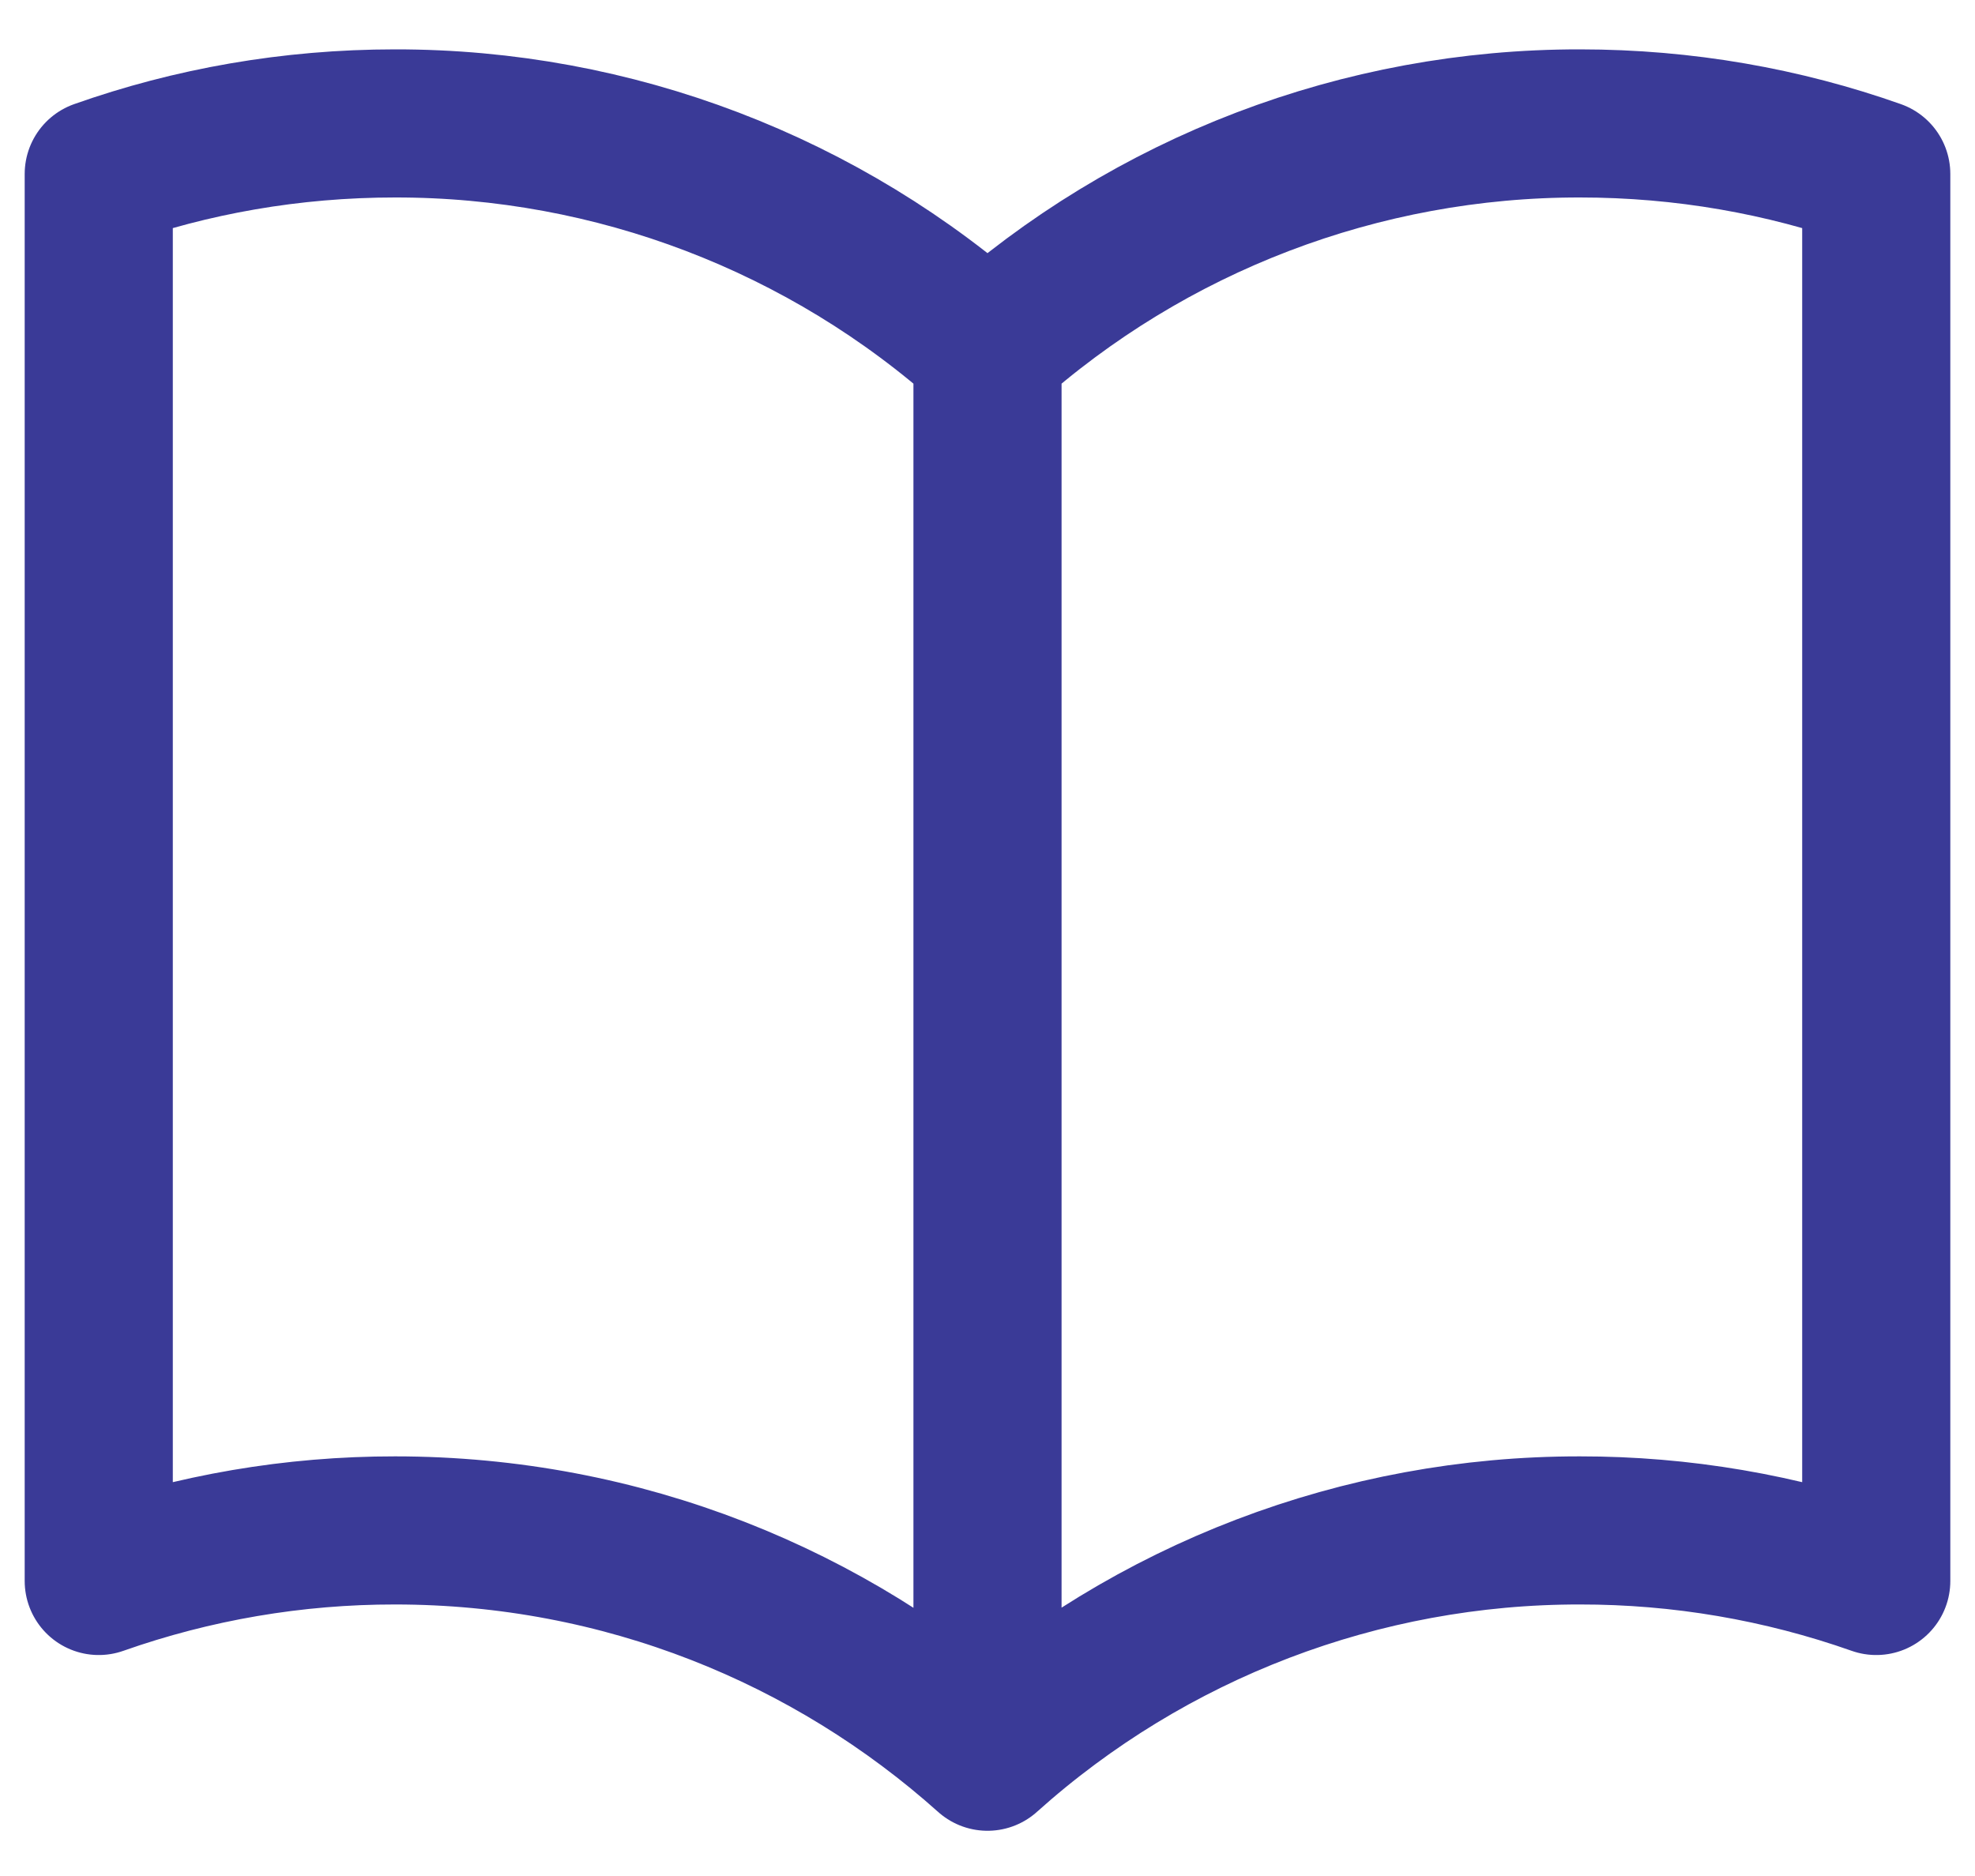 <svg width="20" height="19" viewBox="0 0 20 19" fill="none" xmlns="http://www.w3.org/2000/svg">
<path d="M10 3.542C8.352 2.063 6.214 1.247 4 1.25C2.948 1.25 1.938 1.43 1 1.762V16.012C1.964 15.672 2.978 15.499 4 15.5C6.305 15.5 8.408 16.367 10 17.792M10 3.542C11.648 2.063 13.786 1.247 16 1.25C17.052 1.25 18.062 1.43 19 1.762V16.012C18.036 15.672 17.022 15.499 16 15.5C13.786 15.497 11.648 16.313 10 17.792M10 3.542V17.792" stroke="#3A3A97" stroke-width="1.5" stroke-linecap="round" stroke-linejoin="round"/>
</svg>
